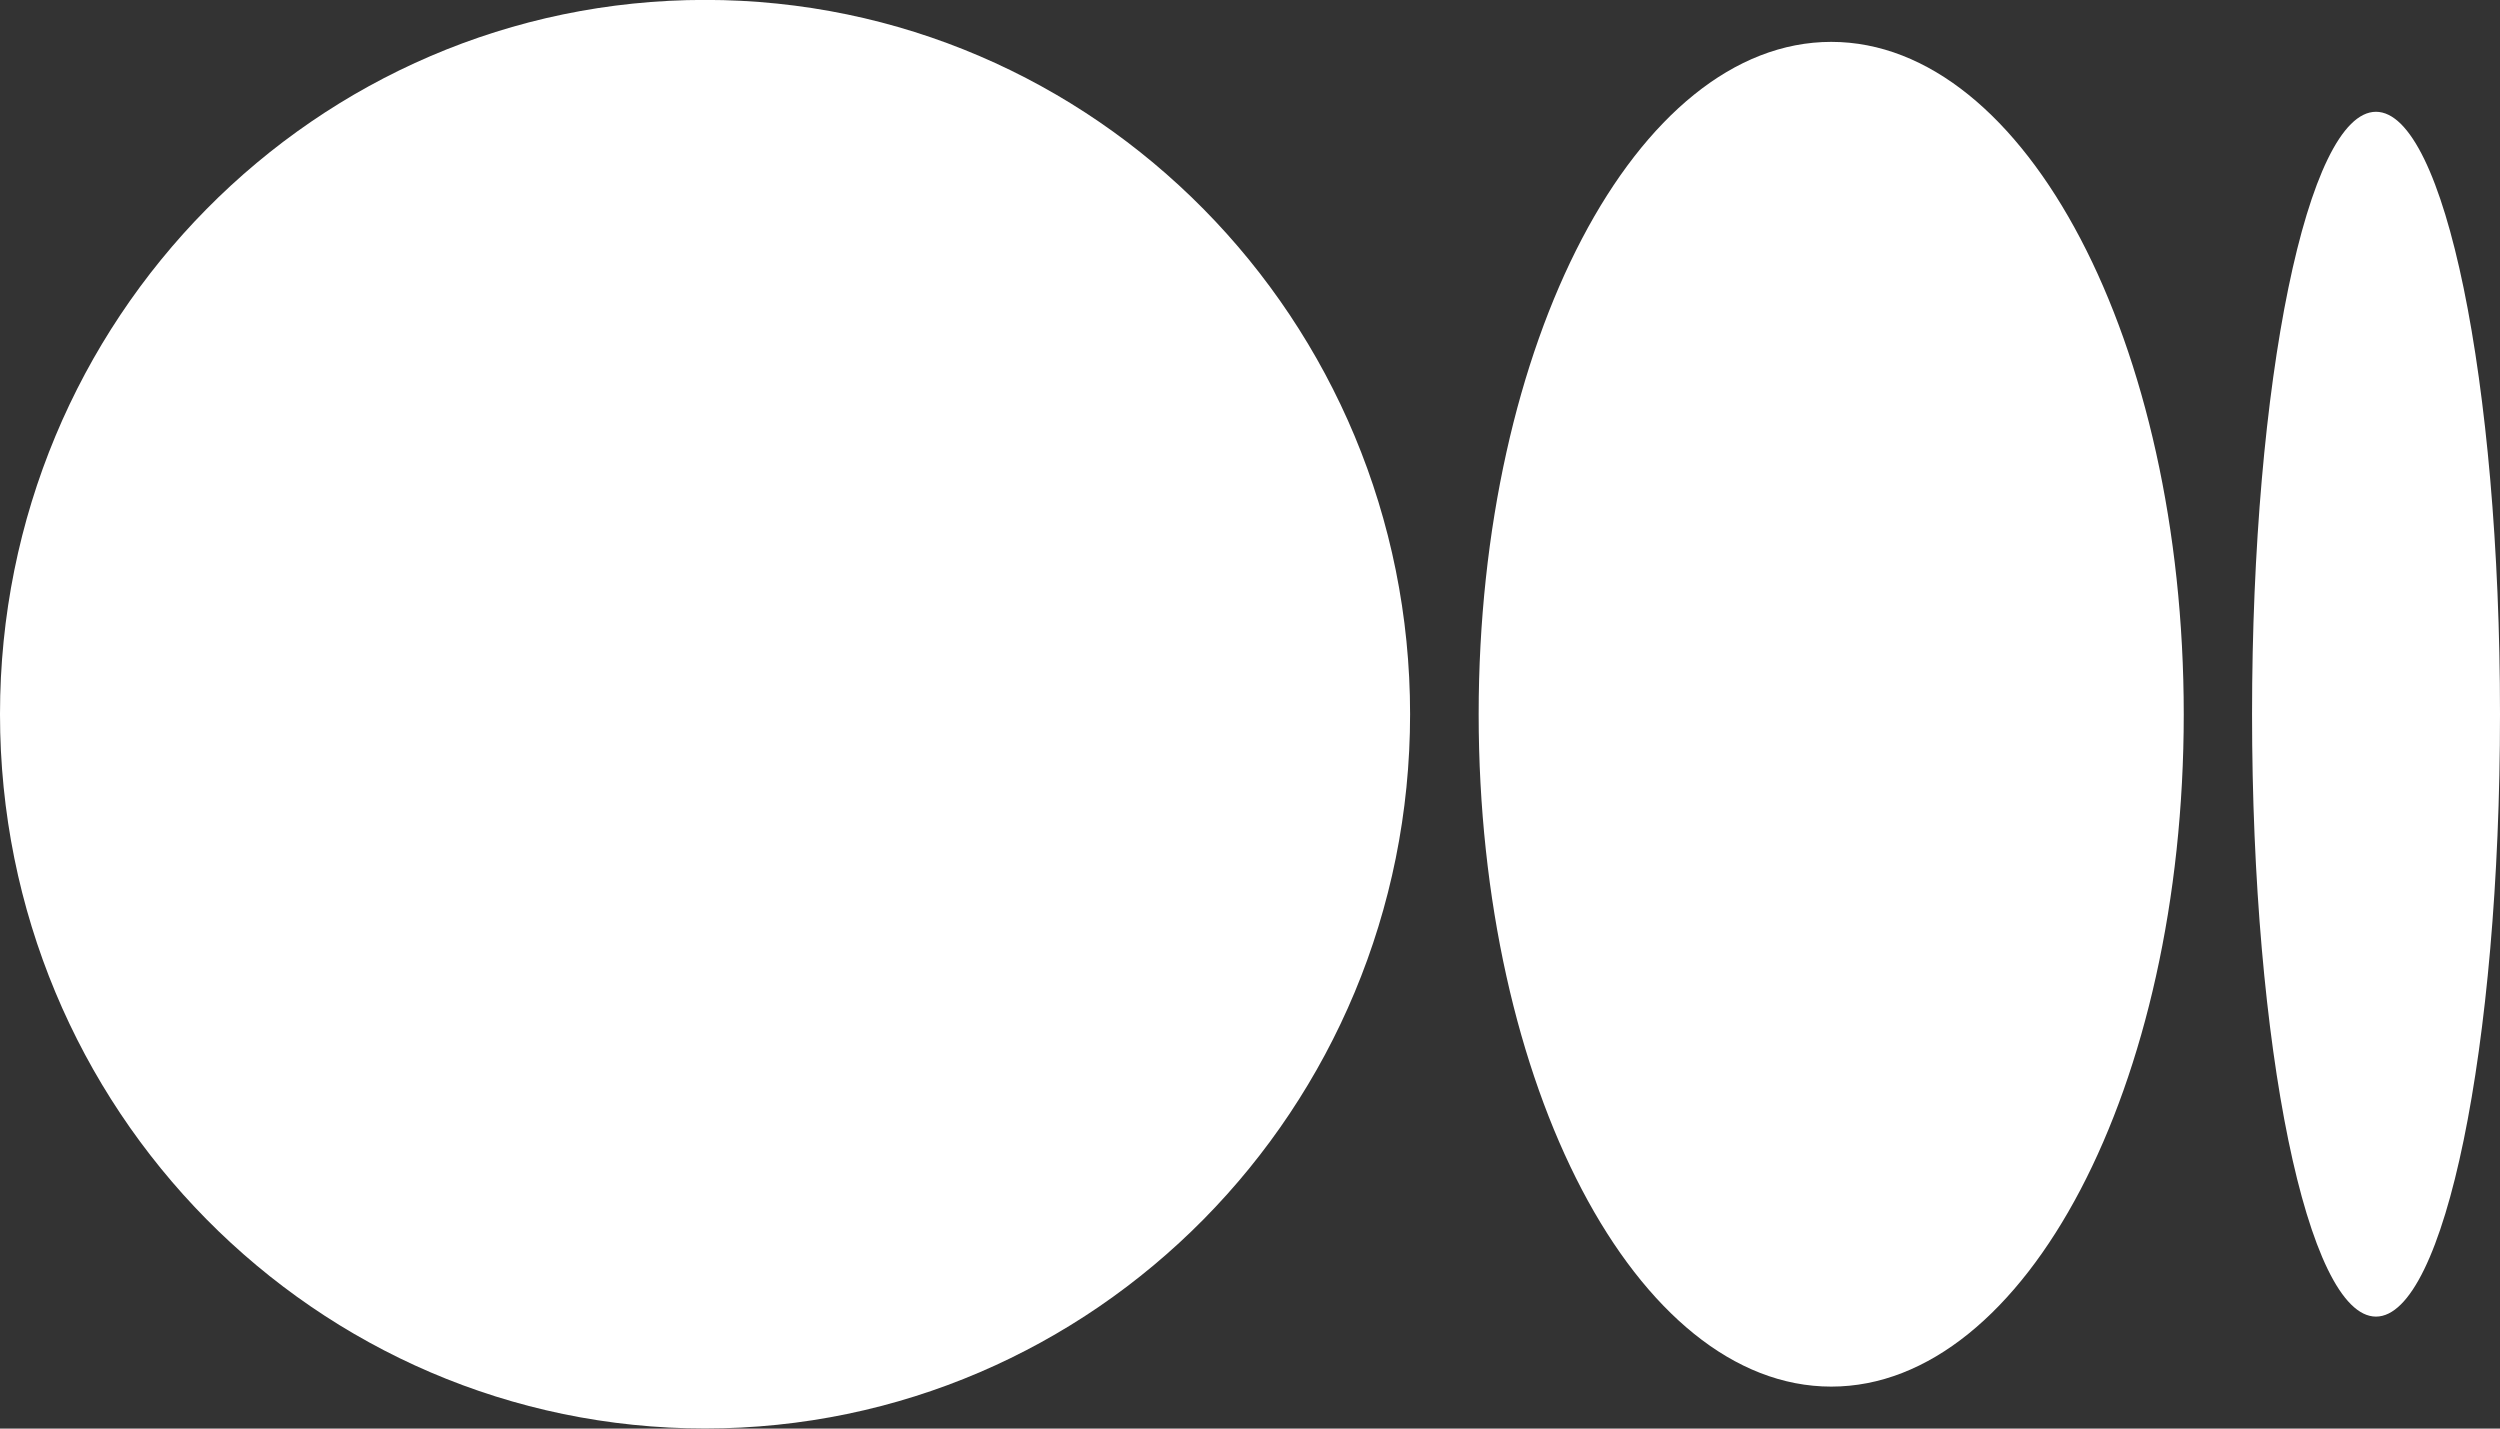 <svg width="28" height="16" viewBox="0 0 28 16" fill="none" xmlns="http://www.w3.org/2000/svg">
    <rect x="0" y="0" width="28" height="16" fill="#333333" stroke="none"/>
    <path d="M15.793 7.999C15.793 12.418 12.258 15.999 7.897 15.999C3.535 15.999 0 12.418 0 7.999C0 3.581 3.535 -0.001 7.897 -0.001C12.258 -0.001 15.793 3.581 15.793 7.999Z" fill="white"/>
    <path d="M24.458 8C24.458 12.159 22.69 15.53 20.51 15.53C18.329 15.53 16.561 12.159 16.561 8C16.561 3.841 18.329 0.469 20.51 0.469C22.691 0.469 24.458 3.841 24.458 8Z" fill="white"/>
    <path d="M28 7.999C28 11.725 27.378 14.746 26.611 14.746C25.844 14.746 25.223 11.725 25.223 7.999C25.223 4.272 25.844 1.252 26.611 1.252C27.378 1.252 28 4.272 28 7.999Z" fill="white"/>
</svg>
